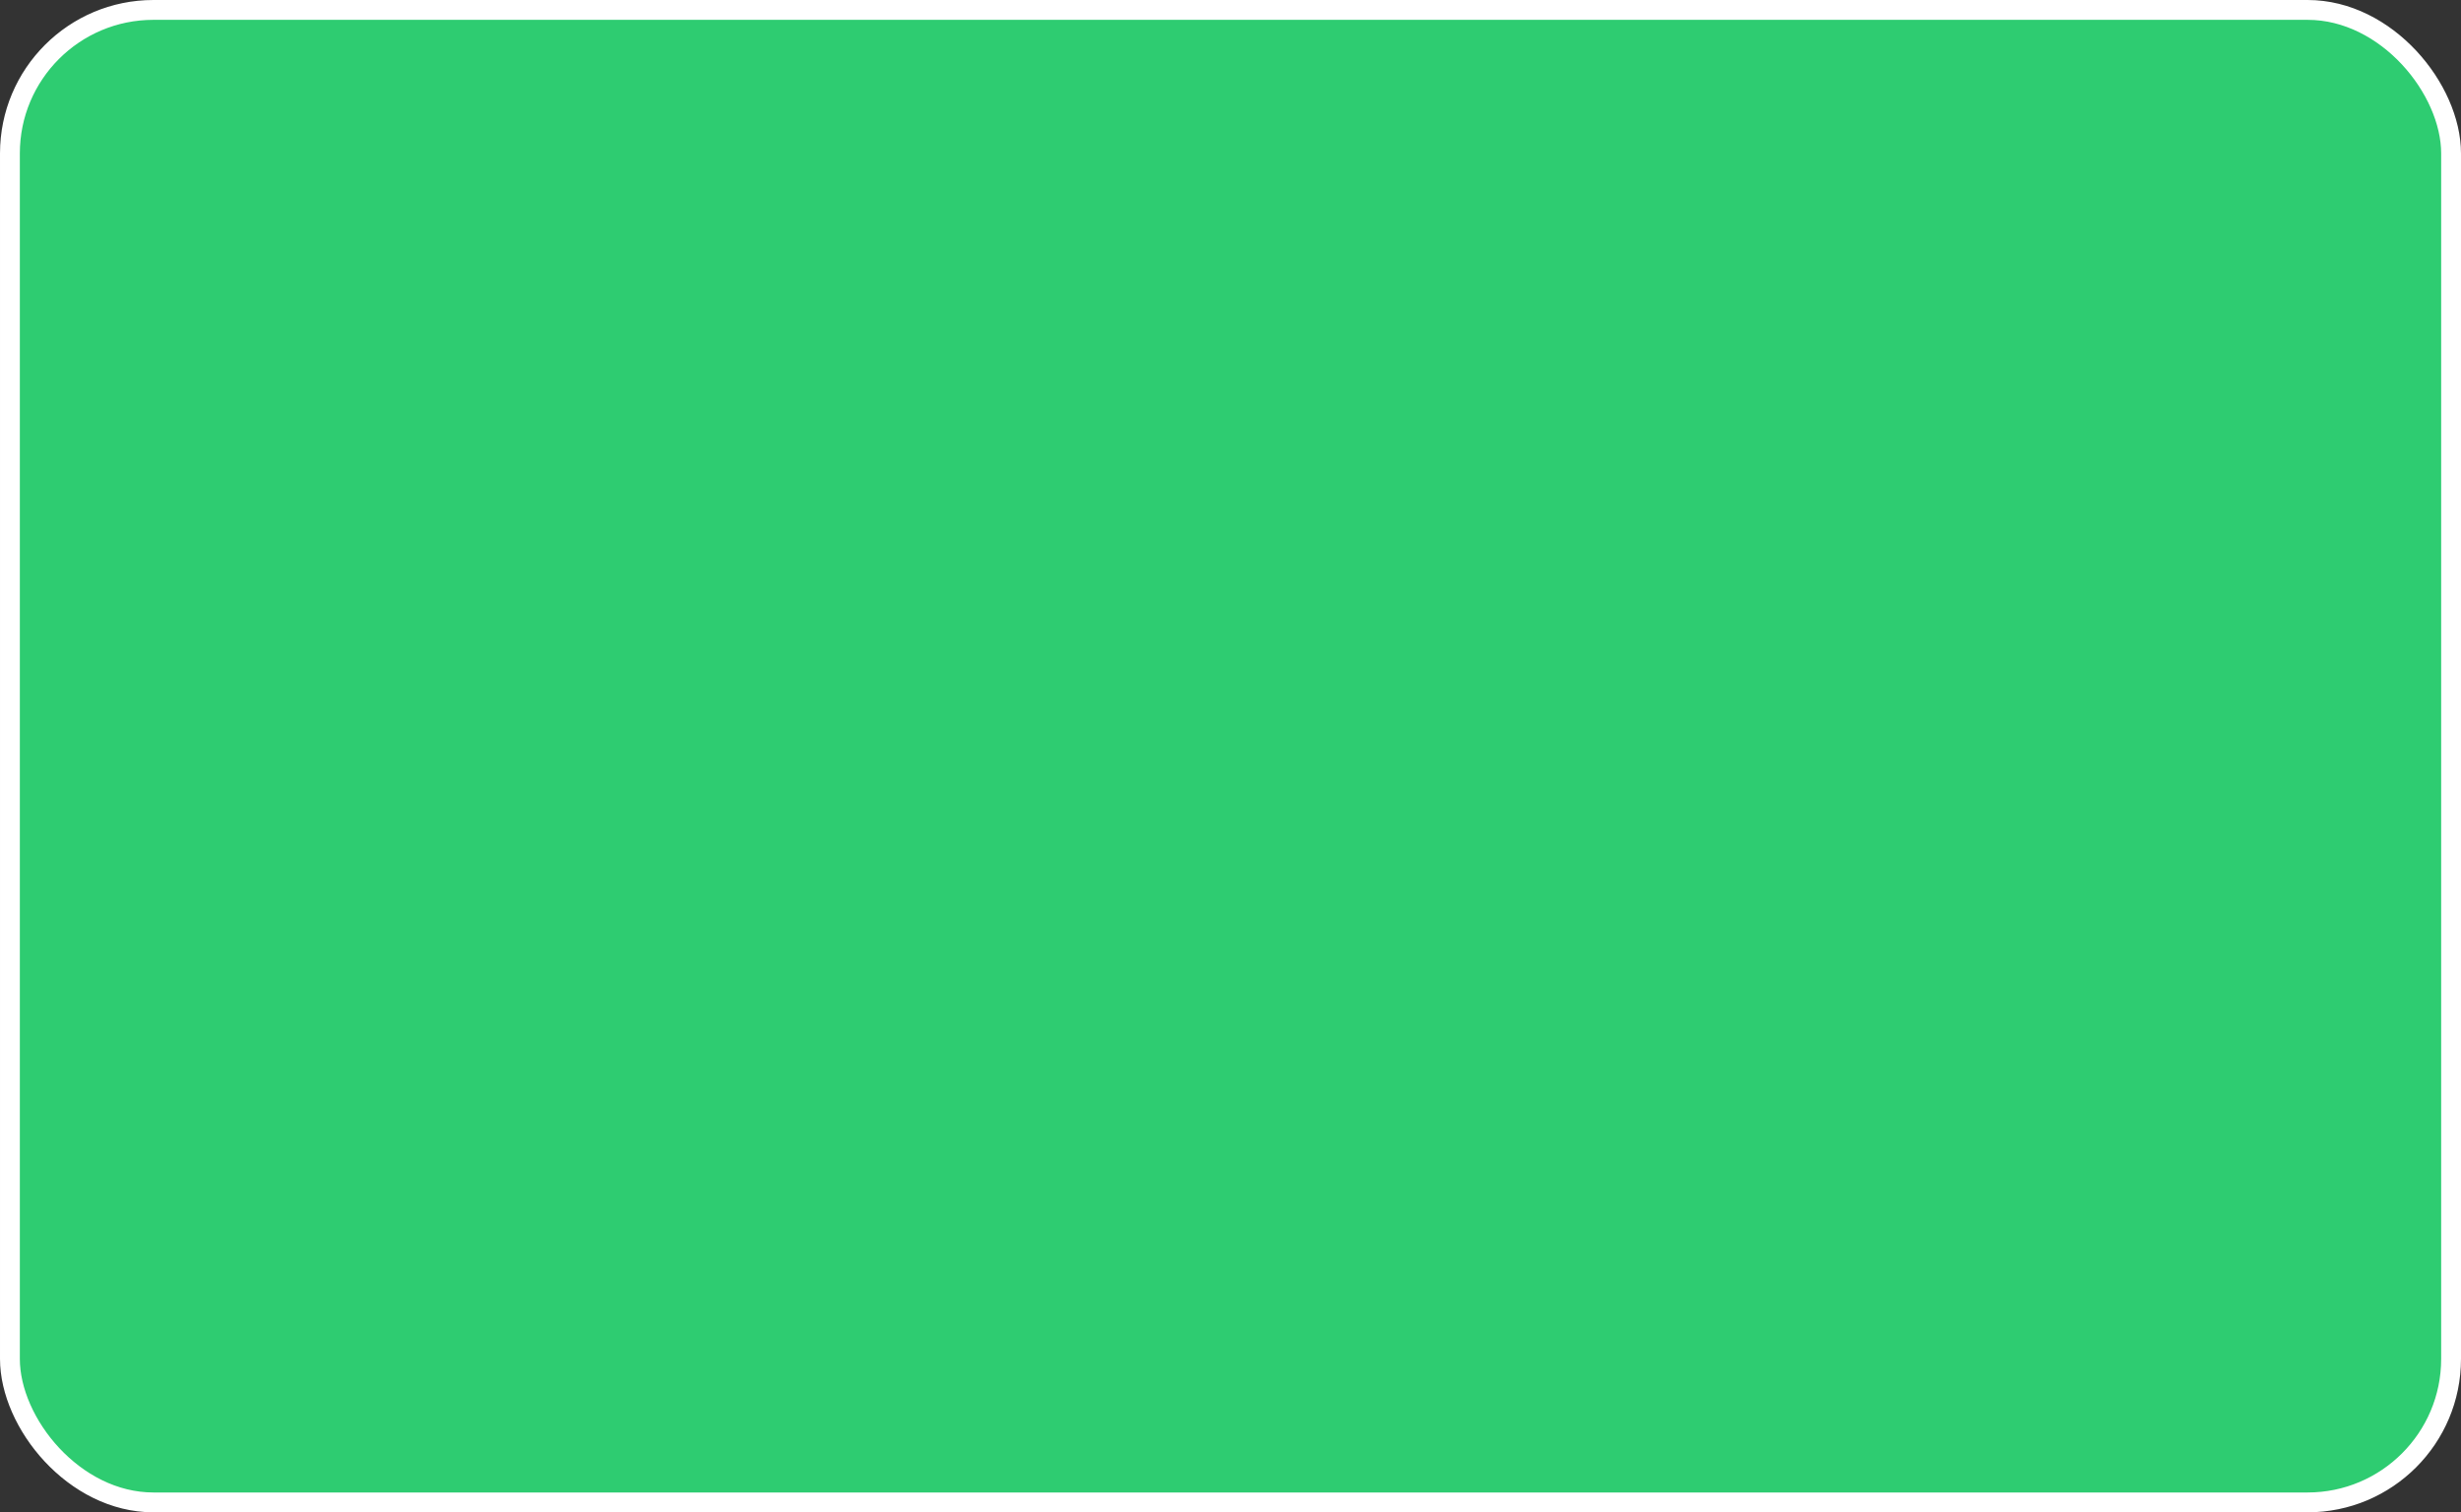 <svg xmlns="http://www.w3.org/2000/svg" viewBox="0 0 372.17 228.71"><rect x="0" y="0" width="372.17" height="228.71" fill="#333333" stroke="none"/><defs><style>.cls-1{fill:#2ecc71;stroke:#fff;stroke-miterlimit:10;stroke-width:3px;}</style></defs><title>rectangle_green</title><g id="Camada_2" data-name="Camada 2"><g id="Camada_13" data-name="Camada 13"><rect class="cls-1" x="1.5" y="1.5" width="369.17" height="225.71" rx="21.7"/></g></g></svg>
